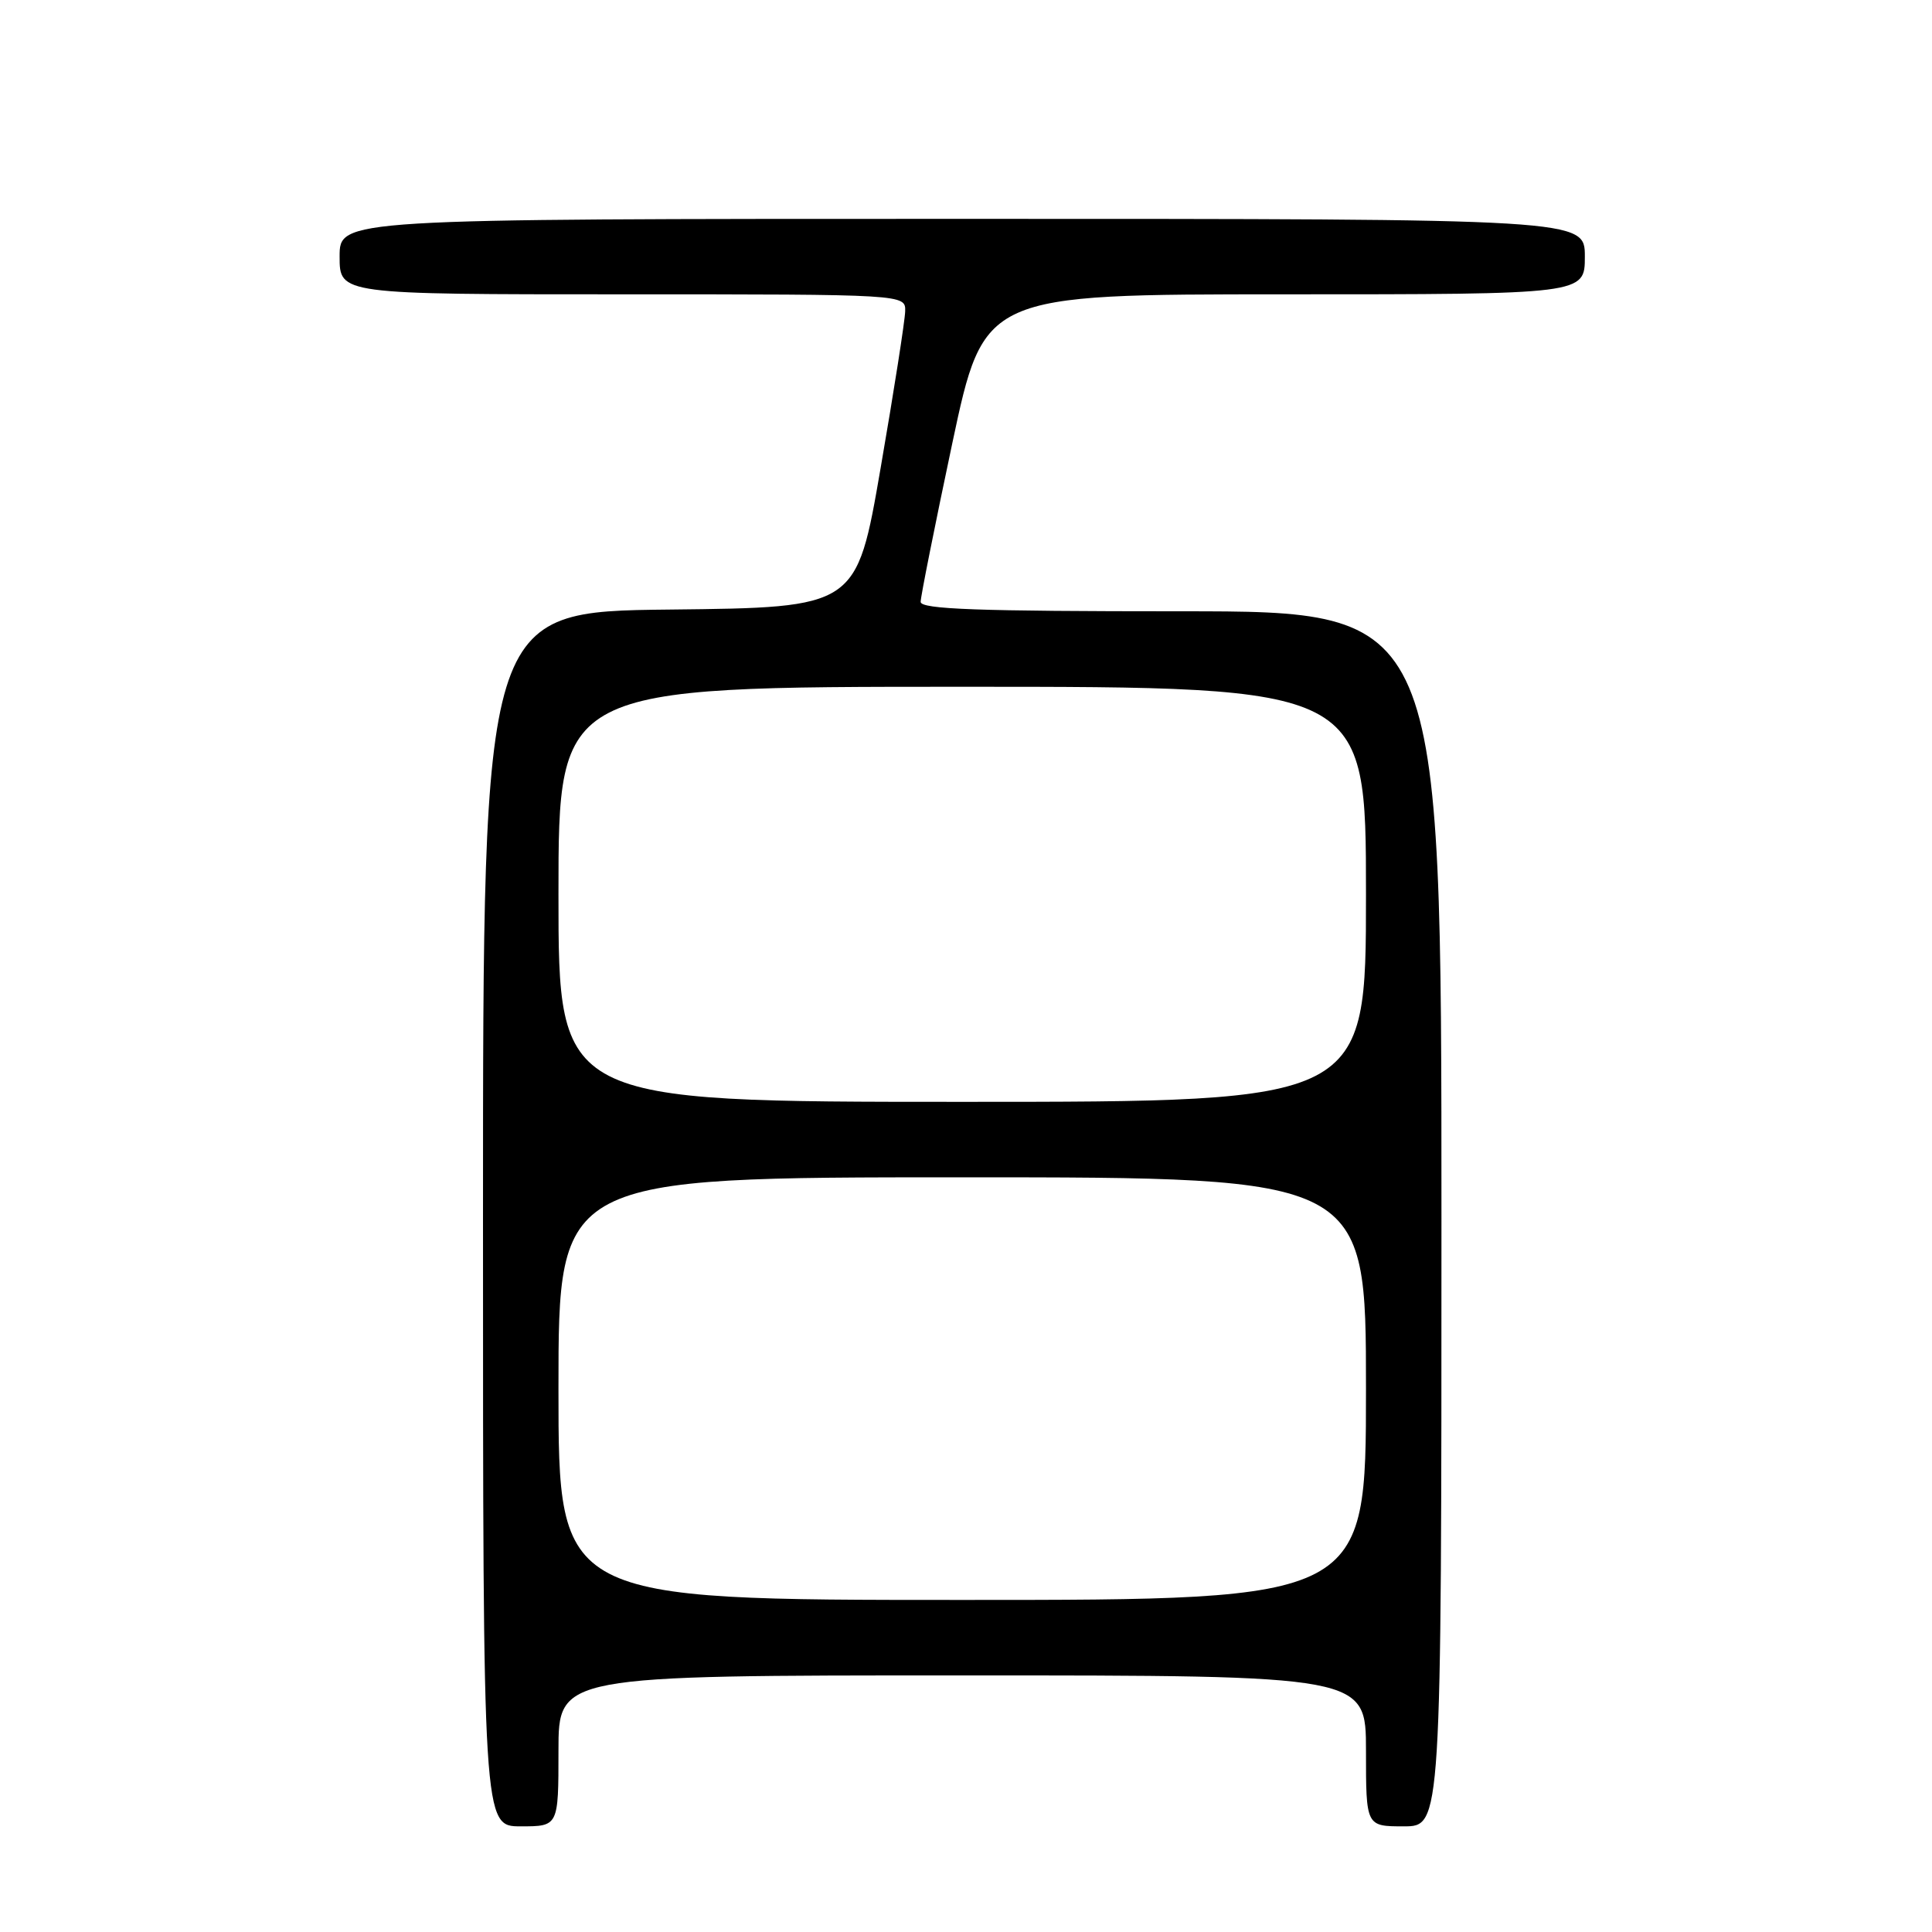 <?xml version="1.0" encoding="UTF-8" standalone="no"?>
<!DOCTYPE svg PUBLIC "-//W3C//DTD SVG 1.1//EN" "http://www.w3.org/Graphics/SVG/1.1/DTD/svg11.dtd" >
<svg xmlns="http://www.w3.org/2000/svg" xmlns:xlink="http://www.w3.org/1999/xlink" version="1.1" viewBox="0 0 256 256">
 <g >
 <path fill="currentColor"
d=" M 74.00 232.00 C 74.00 222.00 74.00 222.00 127.50 222.00 C 181.00 222.00 181.00 222.00 181.00 232.00 C 181.00 242.00 181.00 242.00 186.00 242.00 C 191.00 242.00 191.00 242.00 191.00 161.50 C 191.00 81.00 191.00 81.00 156.50 81.00 C 129.57 81.00 122.00 80.73 121.99 79.75 C 121.99 79.06 123.88 69.61 126.18 58.75 C 130.38 39.00 130.38 39.00 170.19 39.00 C 210.00 39.00 210.00 39.00 210.00 34.00 C 210.00 29.00 210.00 29.00 127.50 29.00 C 45.00 29.00 45.00 29.00 45.00 34.00 C 45.00 39.00 45.00 39.00 82.50 39.00 C 120.00 39.00 120.00 39.00 119.94 41.25 C 119.91 42.49 118.45 51.83 116.69 62.00 C 113.50 80.50 113.50 80.50 88.75 80.77 C 64.00 81.03 64.00 81.03 64.00 161.52 C 64.00 242.00 64.00 242.00 69.00 242.00 C 74.00 242.00 74.00 242.00 74.00 232.00 Z  M 74.00 184.00 C 74.00 156.00 74.00 156.00 127.50 156.00 C 181.00 156.00 181.00 156.00 181.00 184.00 C 181.00 212.00 181.00 212.00 127.50 212.00 C 74.00 212.00 74.00 212.00 74.00 184.00 Z  M 74.00 118.50 C 74.00 91.00 74.00 91.00 127.50 91.00 C 181.00 91.00 181.00 91.00 181.00 118.50 C 181.00 146.00 181.00 146.00 127.50 146.00 C 74.00 146.00 74.00 146.00 74.00 118.50 Z "/>
</g>
</svg>